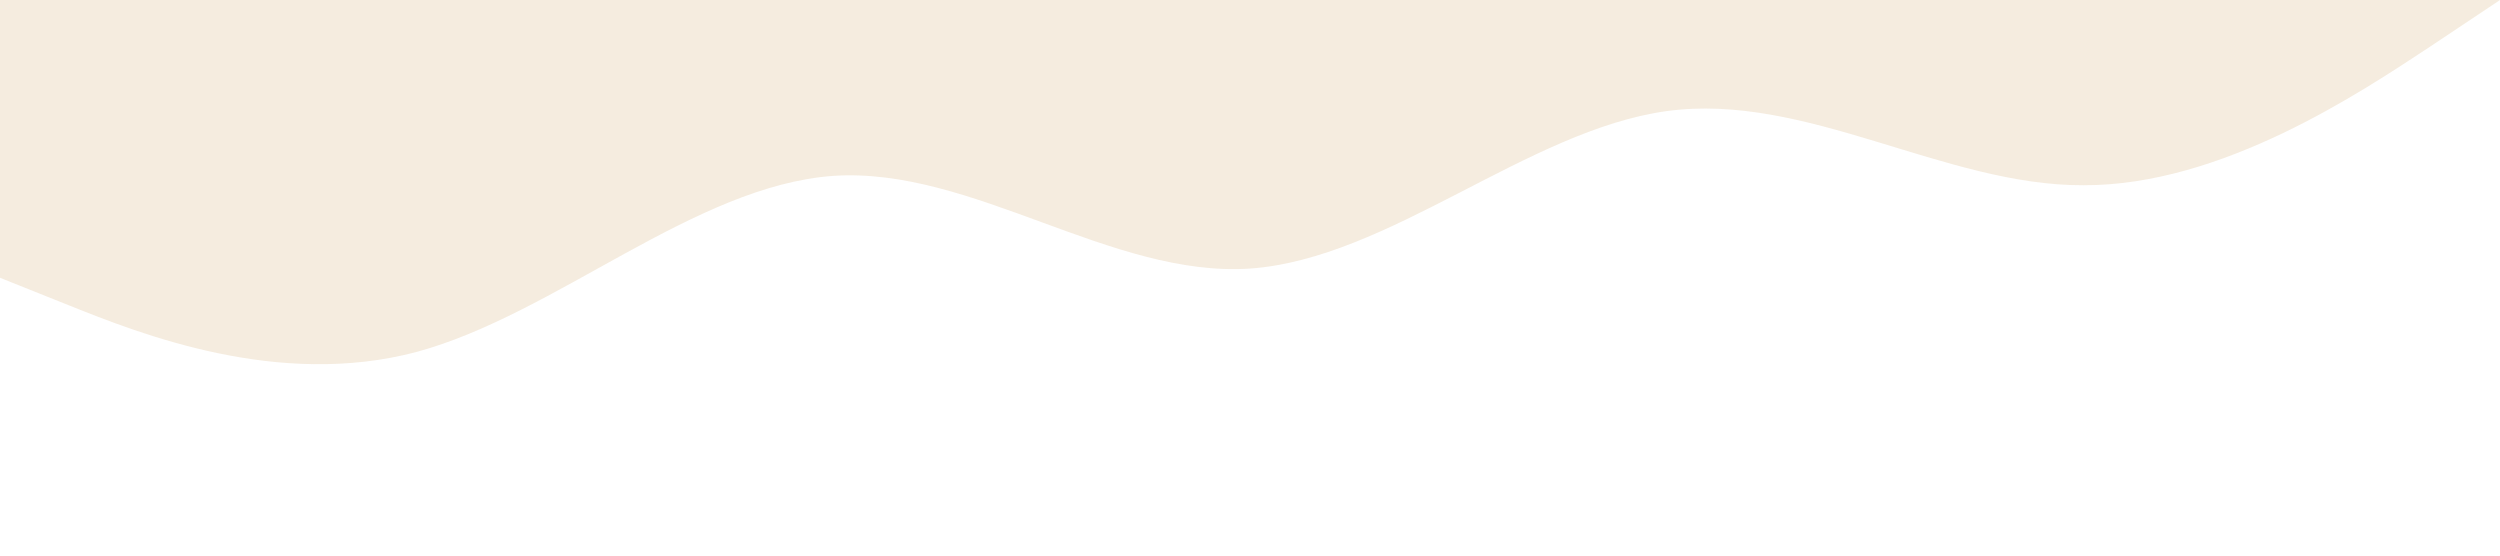 <?xml version="1.0" standalone="no"?>
<svg xmlns="http://www.w3.org/2000/svg" viewBox="0 0 1440 320">
  <path fill="#EEE0C9" fill-opacity="0.6" d="M0,160L40,176C80,192,160,224,240,202.7C320,181,400,107,480,101.3C560,96,640,160,720,154.7C800,149,880,75,960,64C1040,53,1120,107,1200,106.7C1280,107,1360,53,1400,26.7L1440,0L1440,0L1400,0C1360,0,1280,0,1200,0C1120,0,1040,0,960,0C880,0,800,0,720,0C640,0,560,0,480,0C400,0,320,0,240,0C160,0,80,0,40,0L0,0Z"></path>
</svg>